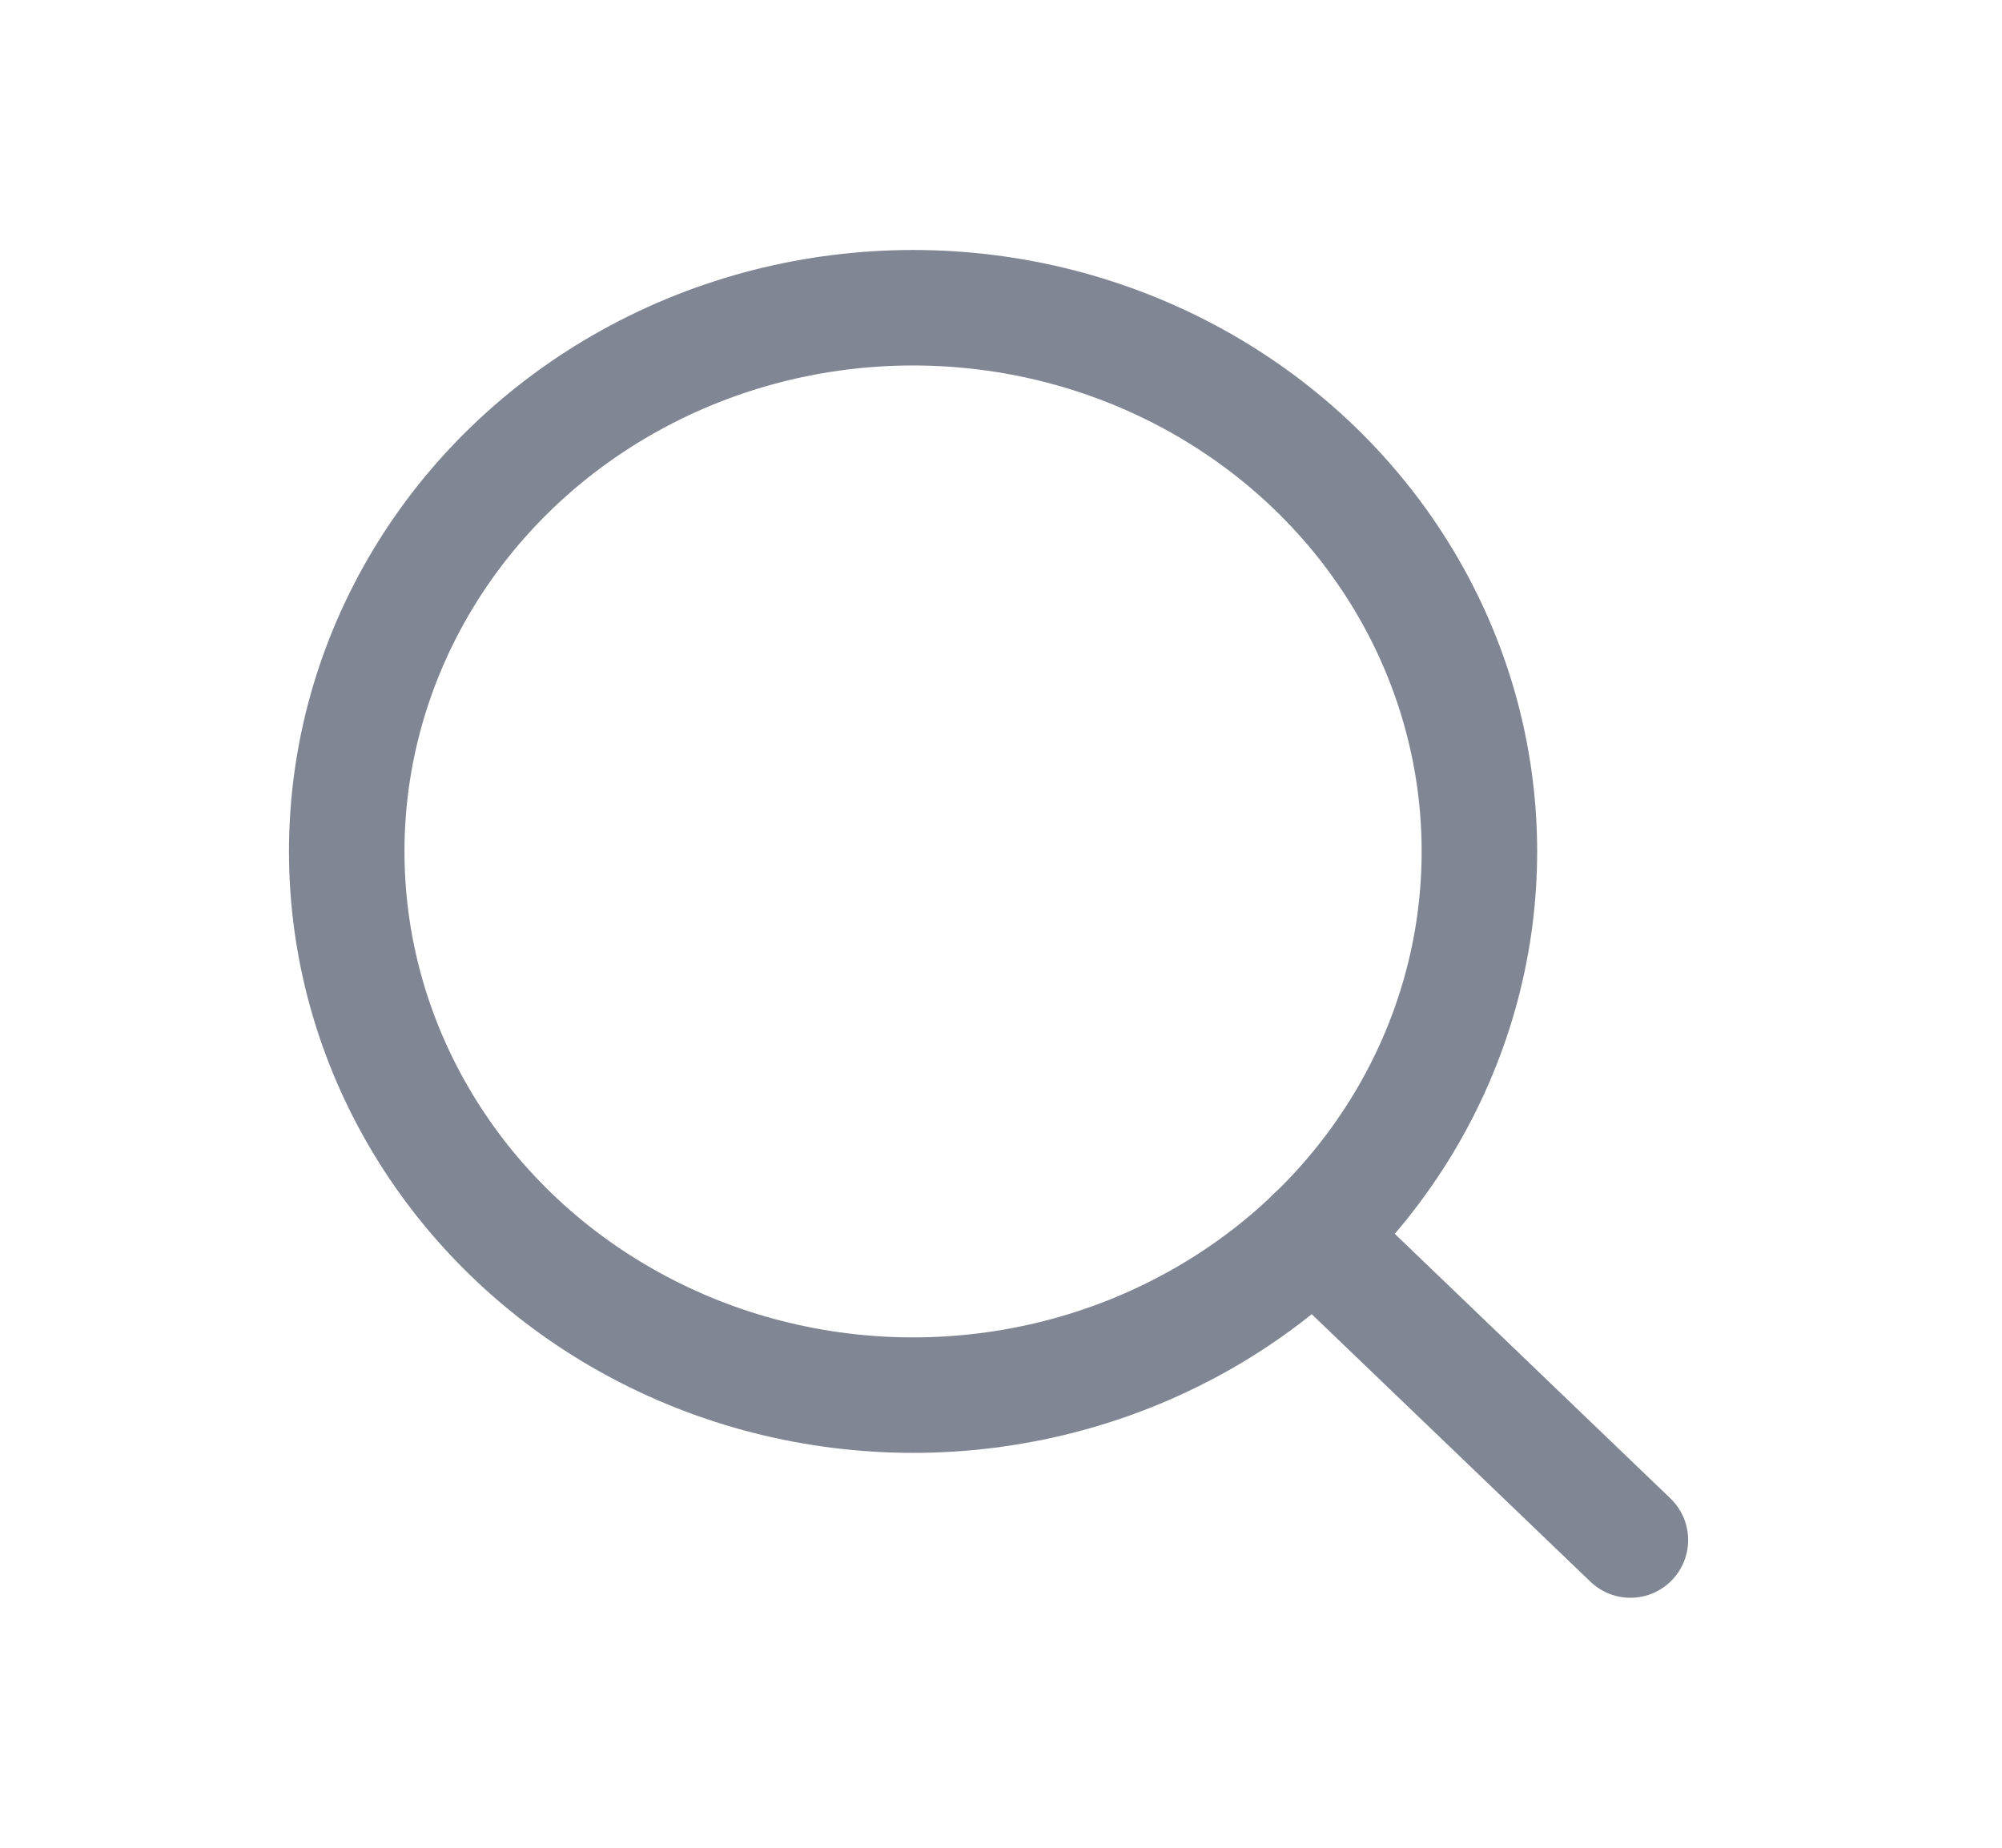 <svg width="26" height="24" viewBox="0 0 26 24" fill="none" xmlns="http://www.w3.org/2000/svg">
<ellipse cx="11.858" cy="11.059" rx="7.355" ry="7.062" stroke="#818695" stroke-width="1.5" stroke-linecap="round" stroke-linejoin="round"/>
<path d="M21.174 20.003L17.058 16.052" stroke="#818695" stroke-width="1.5" stroke-linecap="round" stroke-linejoin="round"/>
</svg>
